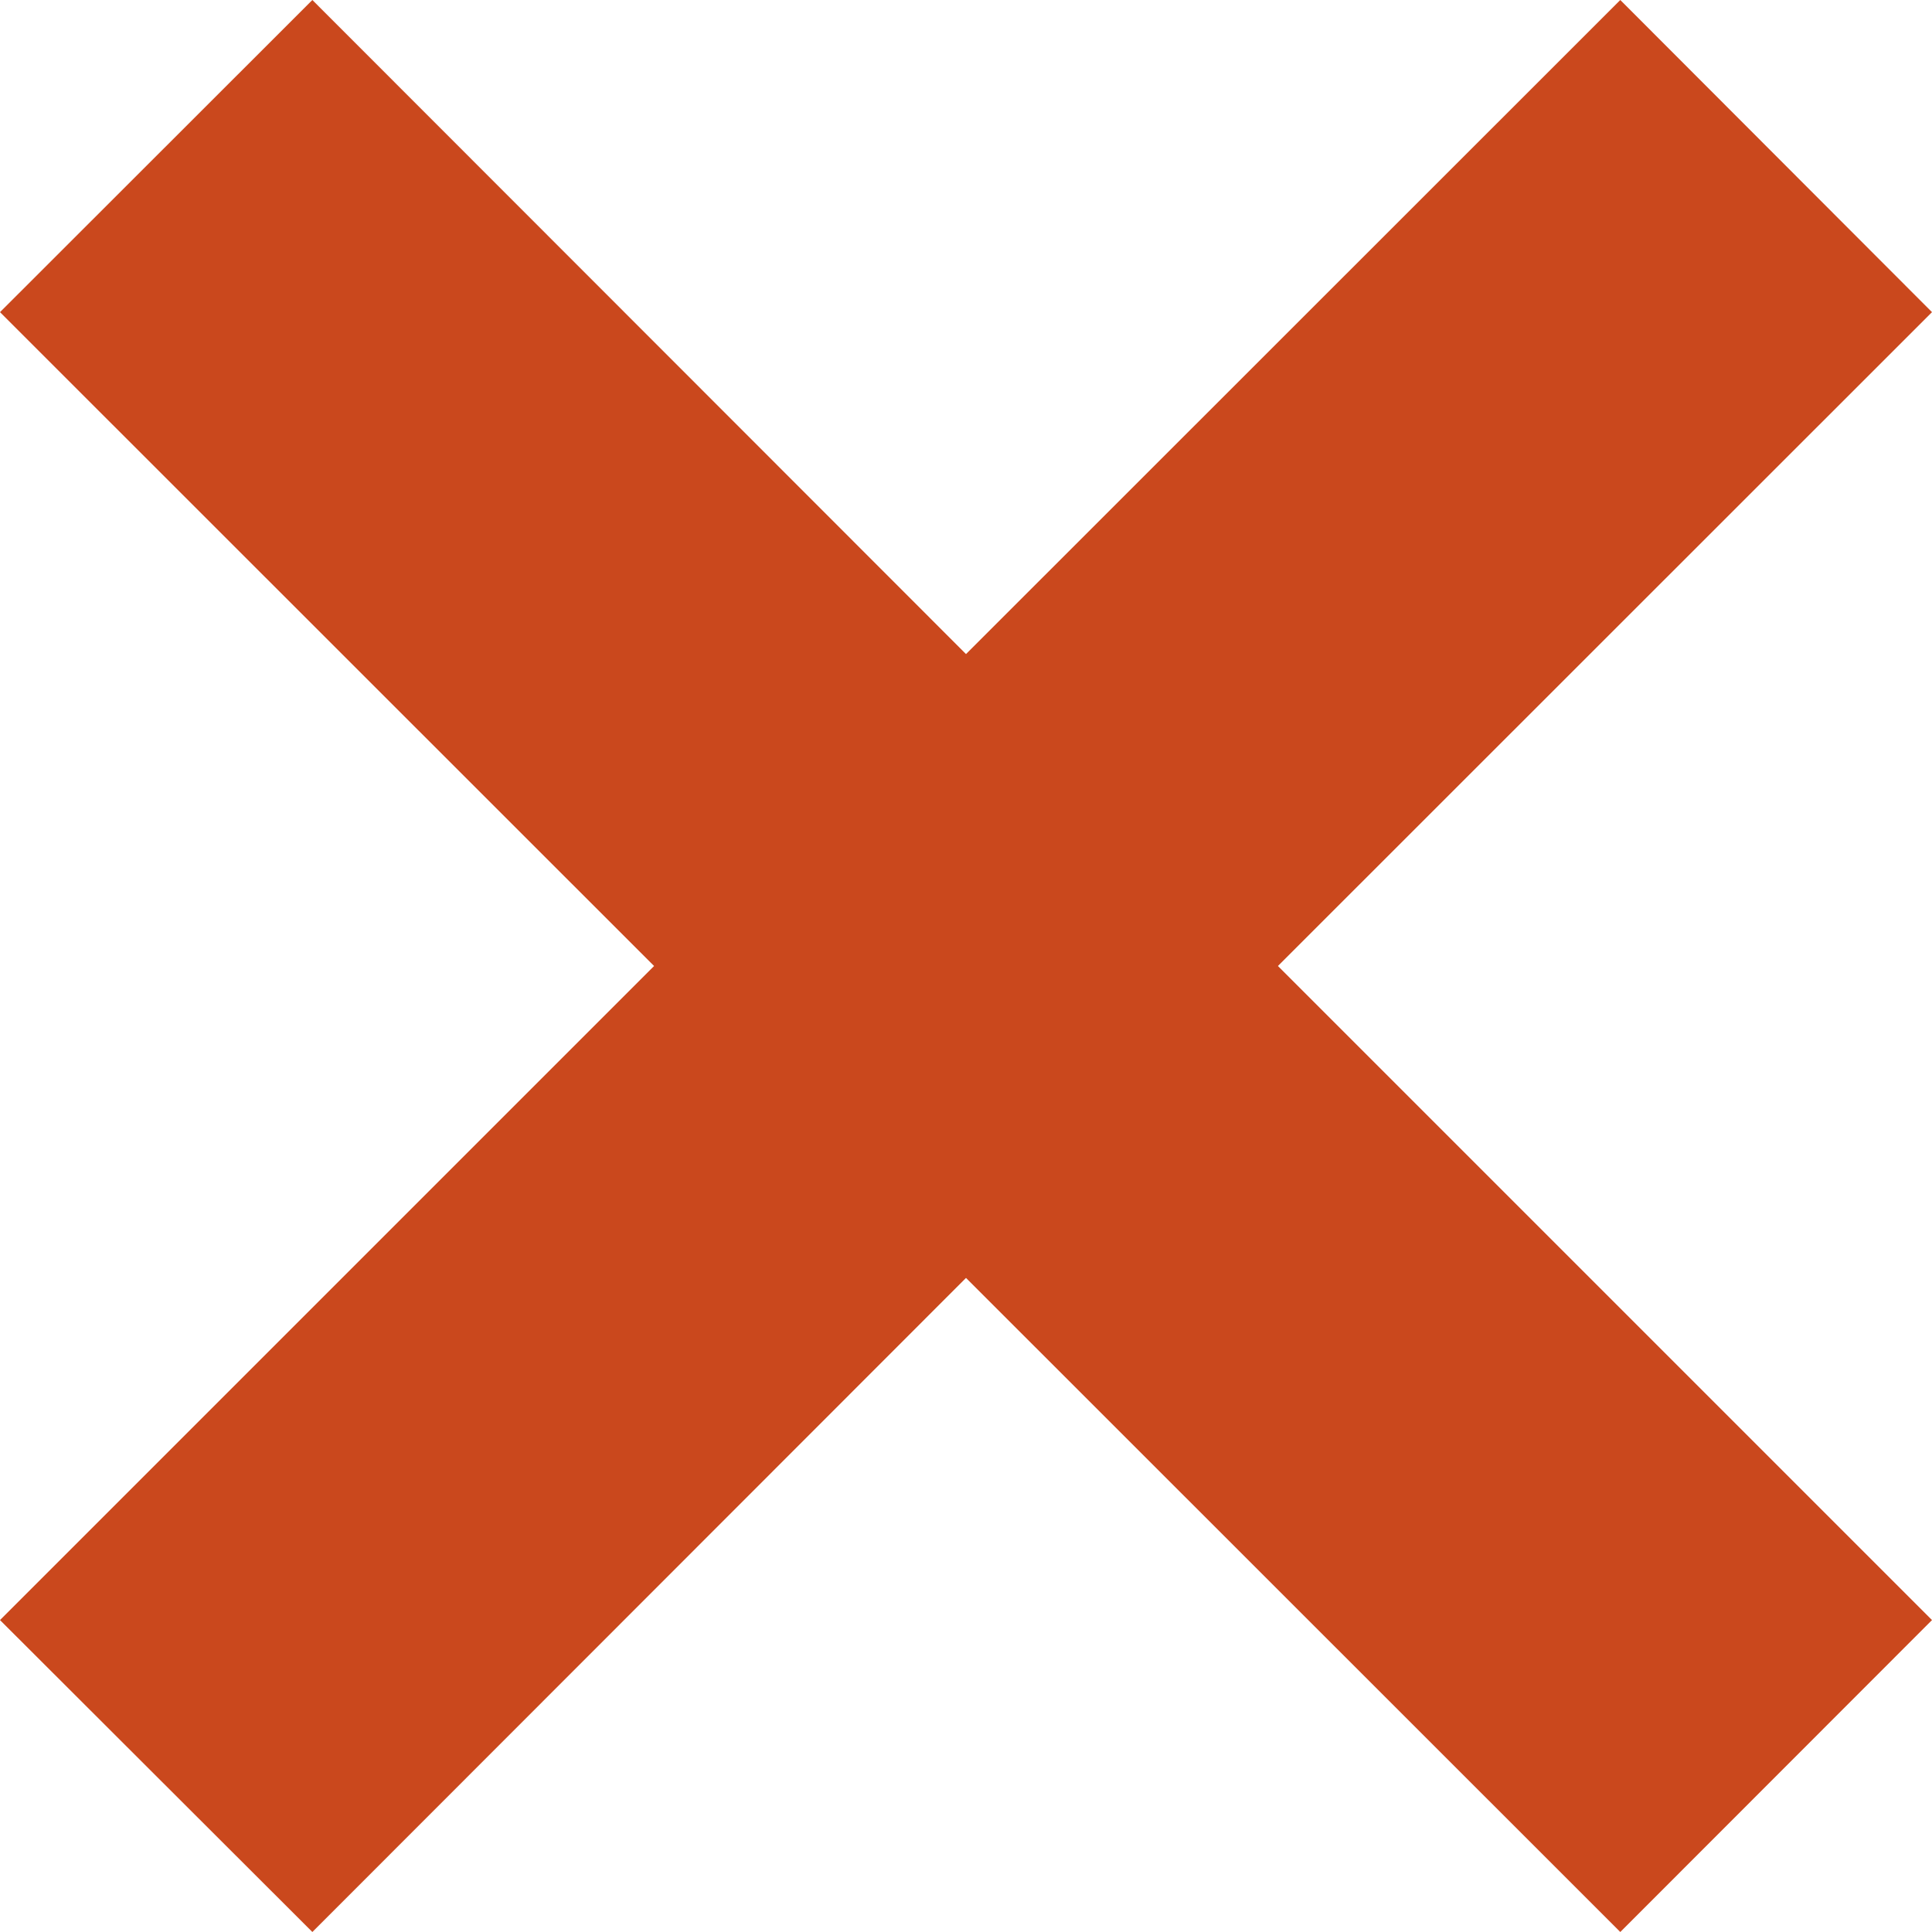 <?xml version="1.0" encoding="utf-8"?>
<!-- Generator: Adobe Illustrator 16.0.0, SVG Export Plug-In . SVG Version: 6.00 Build 0)  -->
<!DOCTYPE svg PUBLIC "-//W3C//DTD SVG 1.1//EN" "http://www.w3.org/Graphics/SVG/1.1/DTD/svg11.dtd">
<svg version="1.1" id="Layer_1" xmlns="http://www.w3.org/2000/svg" xmlns:xlink="http://www.w3.org/1999/xlink" x="0px" y="0px"
	 width="8.758px" height="8.758px" viewBox="0 0 8.758 8.758" enable-background="new 0 0 8.758 8.758" xml:space="preserve" fill="#ca481d">
<polygon points="8.758,1.415 7.345,0 4.379,2.965 1.416,0 0,1.415 2.965,4.379 0,7.344 1.416,8.758 4.379,5.793 7.345,8.758 
	8.758,7.344 5.793,4.379 "/>
</svg>
